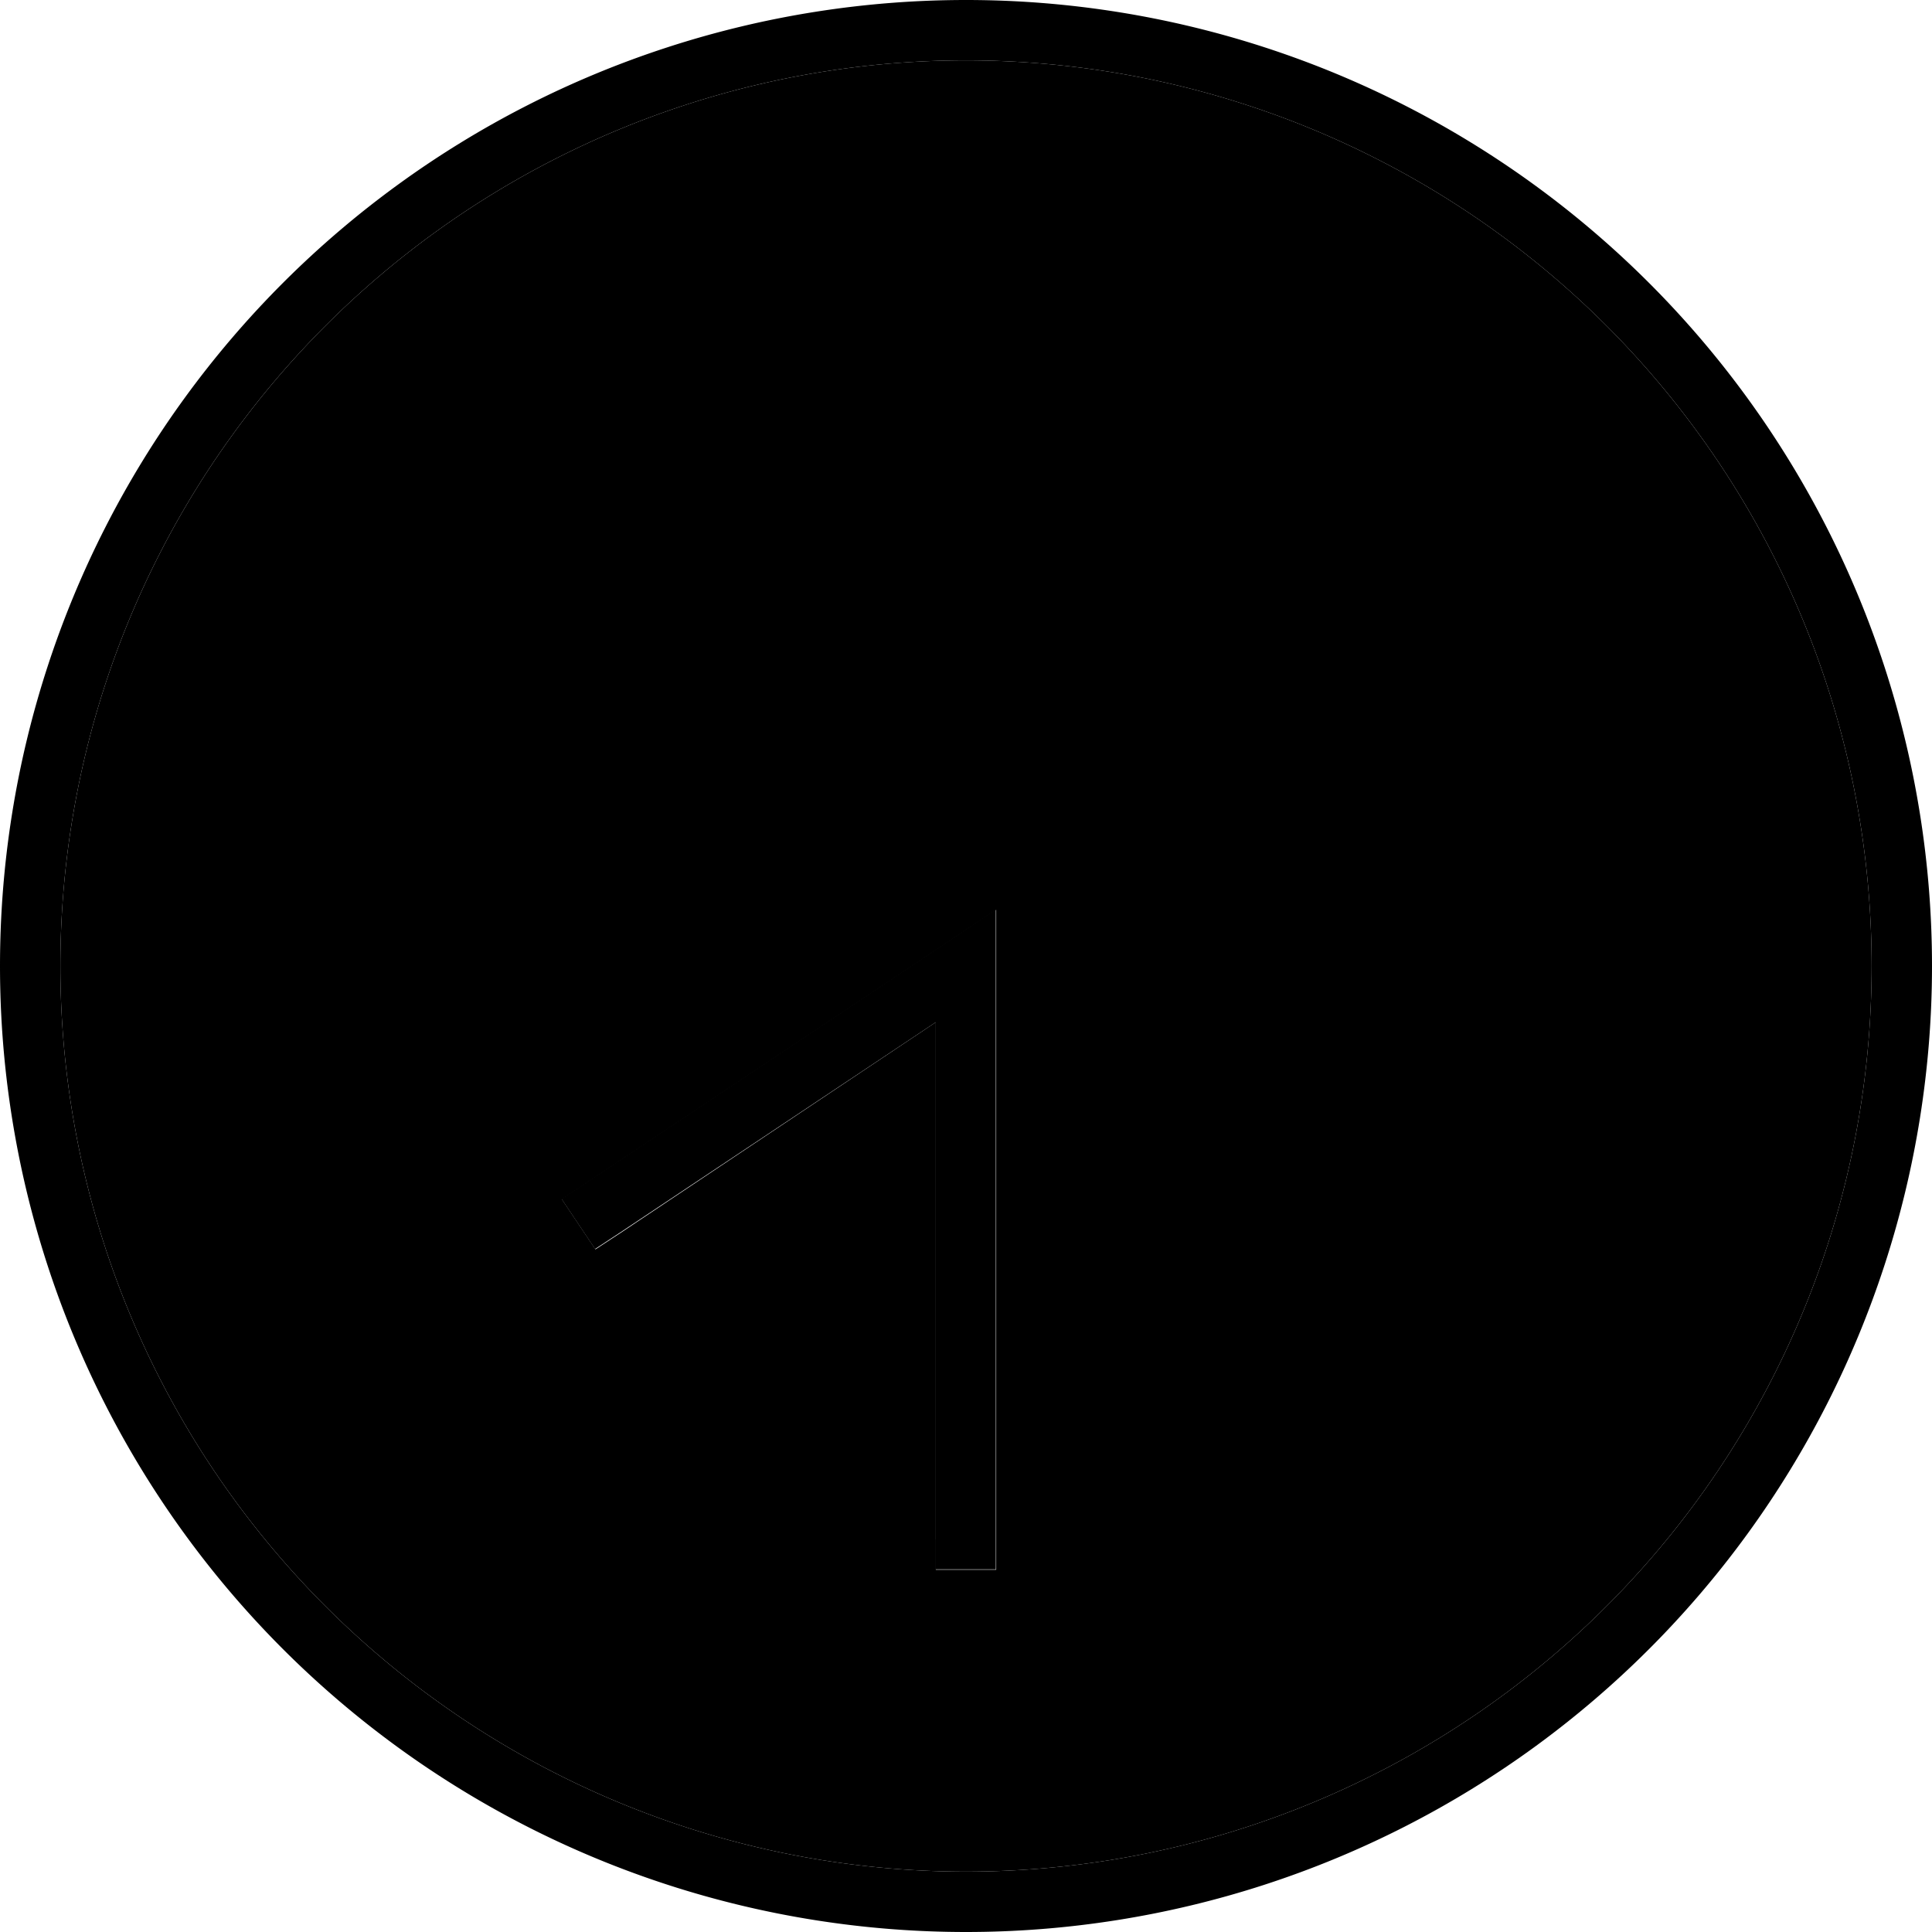 <svg xmlns="http://www.w3.org/2000/svg" width="24" height="24" viewBox="0 0 512 512">
    <path class="pr-icon-duotone-secondary" d="M496 256A240 240 0 1 1 16 256a240 240 0 1 1 480 0zM148.9 317.8l8.9 13.3 6.7-4.4L248 270.9 248 408l0 8 16 0 0-8 0-152 0-14.9-12.4 8.3-96 64-6.7 4.4z"/>
    <path class="pr-icon-duotone-primary" d="M16 256a240 240 0 1 0 480 0A240 240 0 1 0 16 256zm496 0A256 256 0 1 1 0 256a256 256 0 1 1 512 0zM248 408l0-137.1-83.6 55.7-6.7 4.4-8.9-13.3 6.7-4.4 96-64 12.4-8.3 0 14.9 0 152 0 8-16 0 0-8z"/>
</svg>